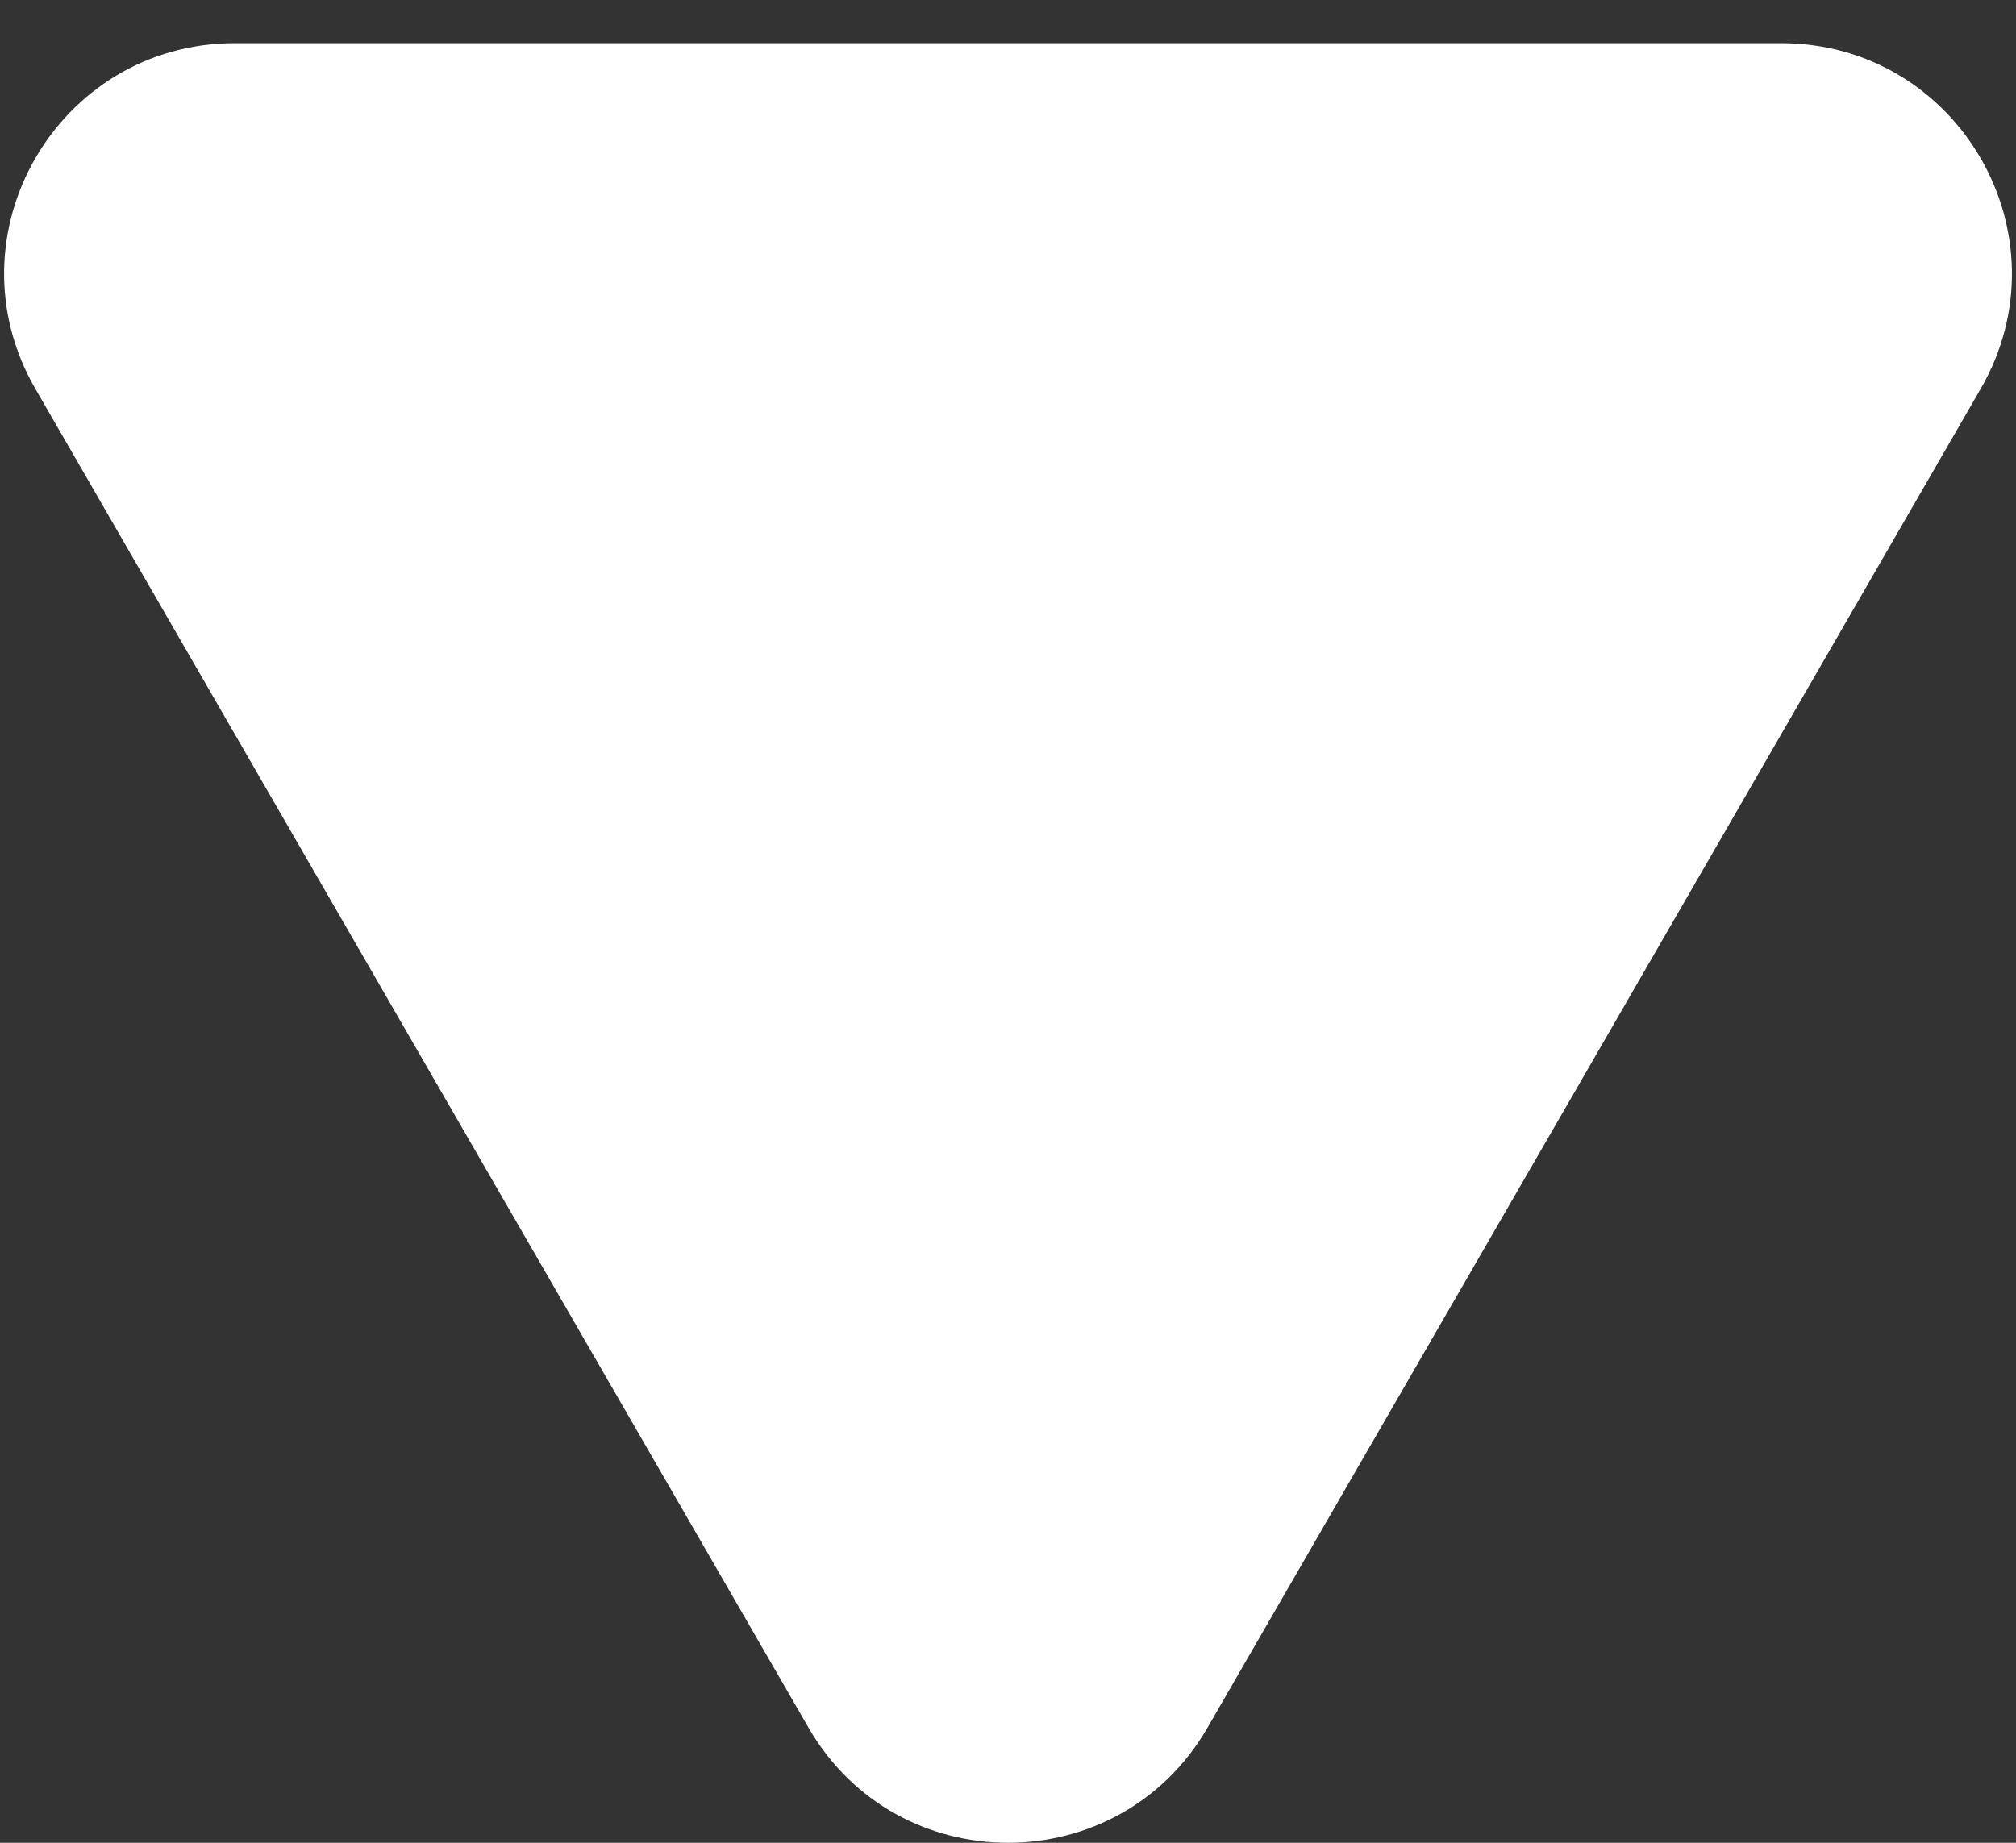 <svg width="35" height="32" viewBox="0 0 35 32" fill="none" xmlns="http://www.w3.org/2000/svg">
<rect x="0" y="0" width="35" height="32" fill="#333333" stroke="none"/>
<path d="M20.964 30C19.424 32.667 15.575 32.667 14.036 30L0.613 6.75C-0.927 4.083 0.997 0.75 4.077 0.75L30.923 0.75C34.003 0.75 35.927 4.083 34.388 6.75L20.964 30Z" fill="white"/>
</svg>
